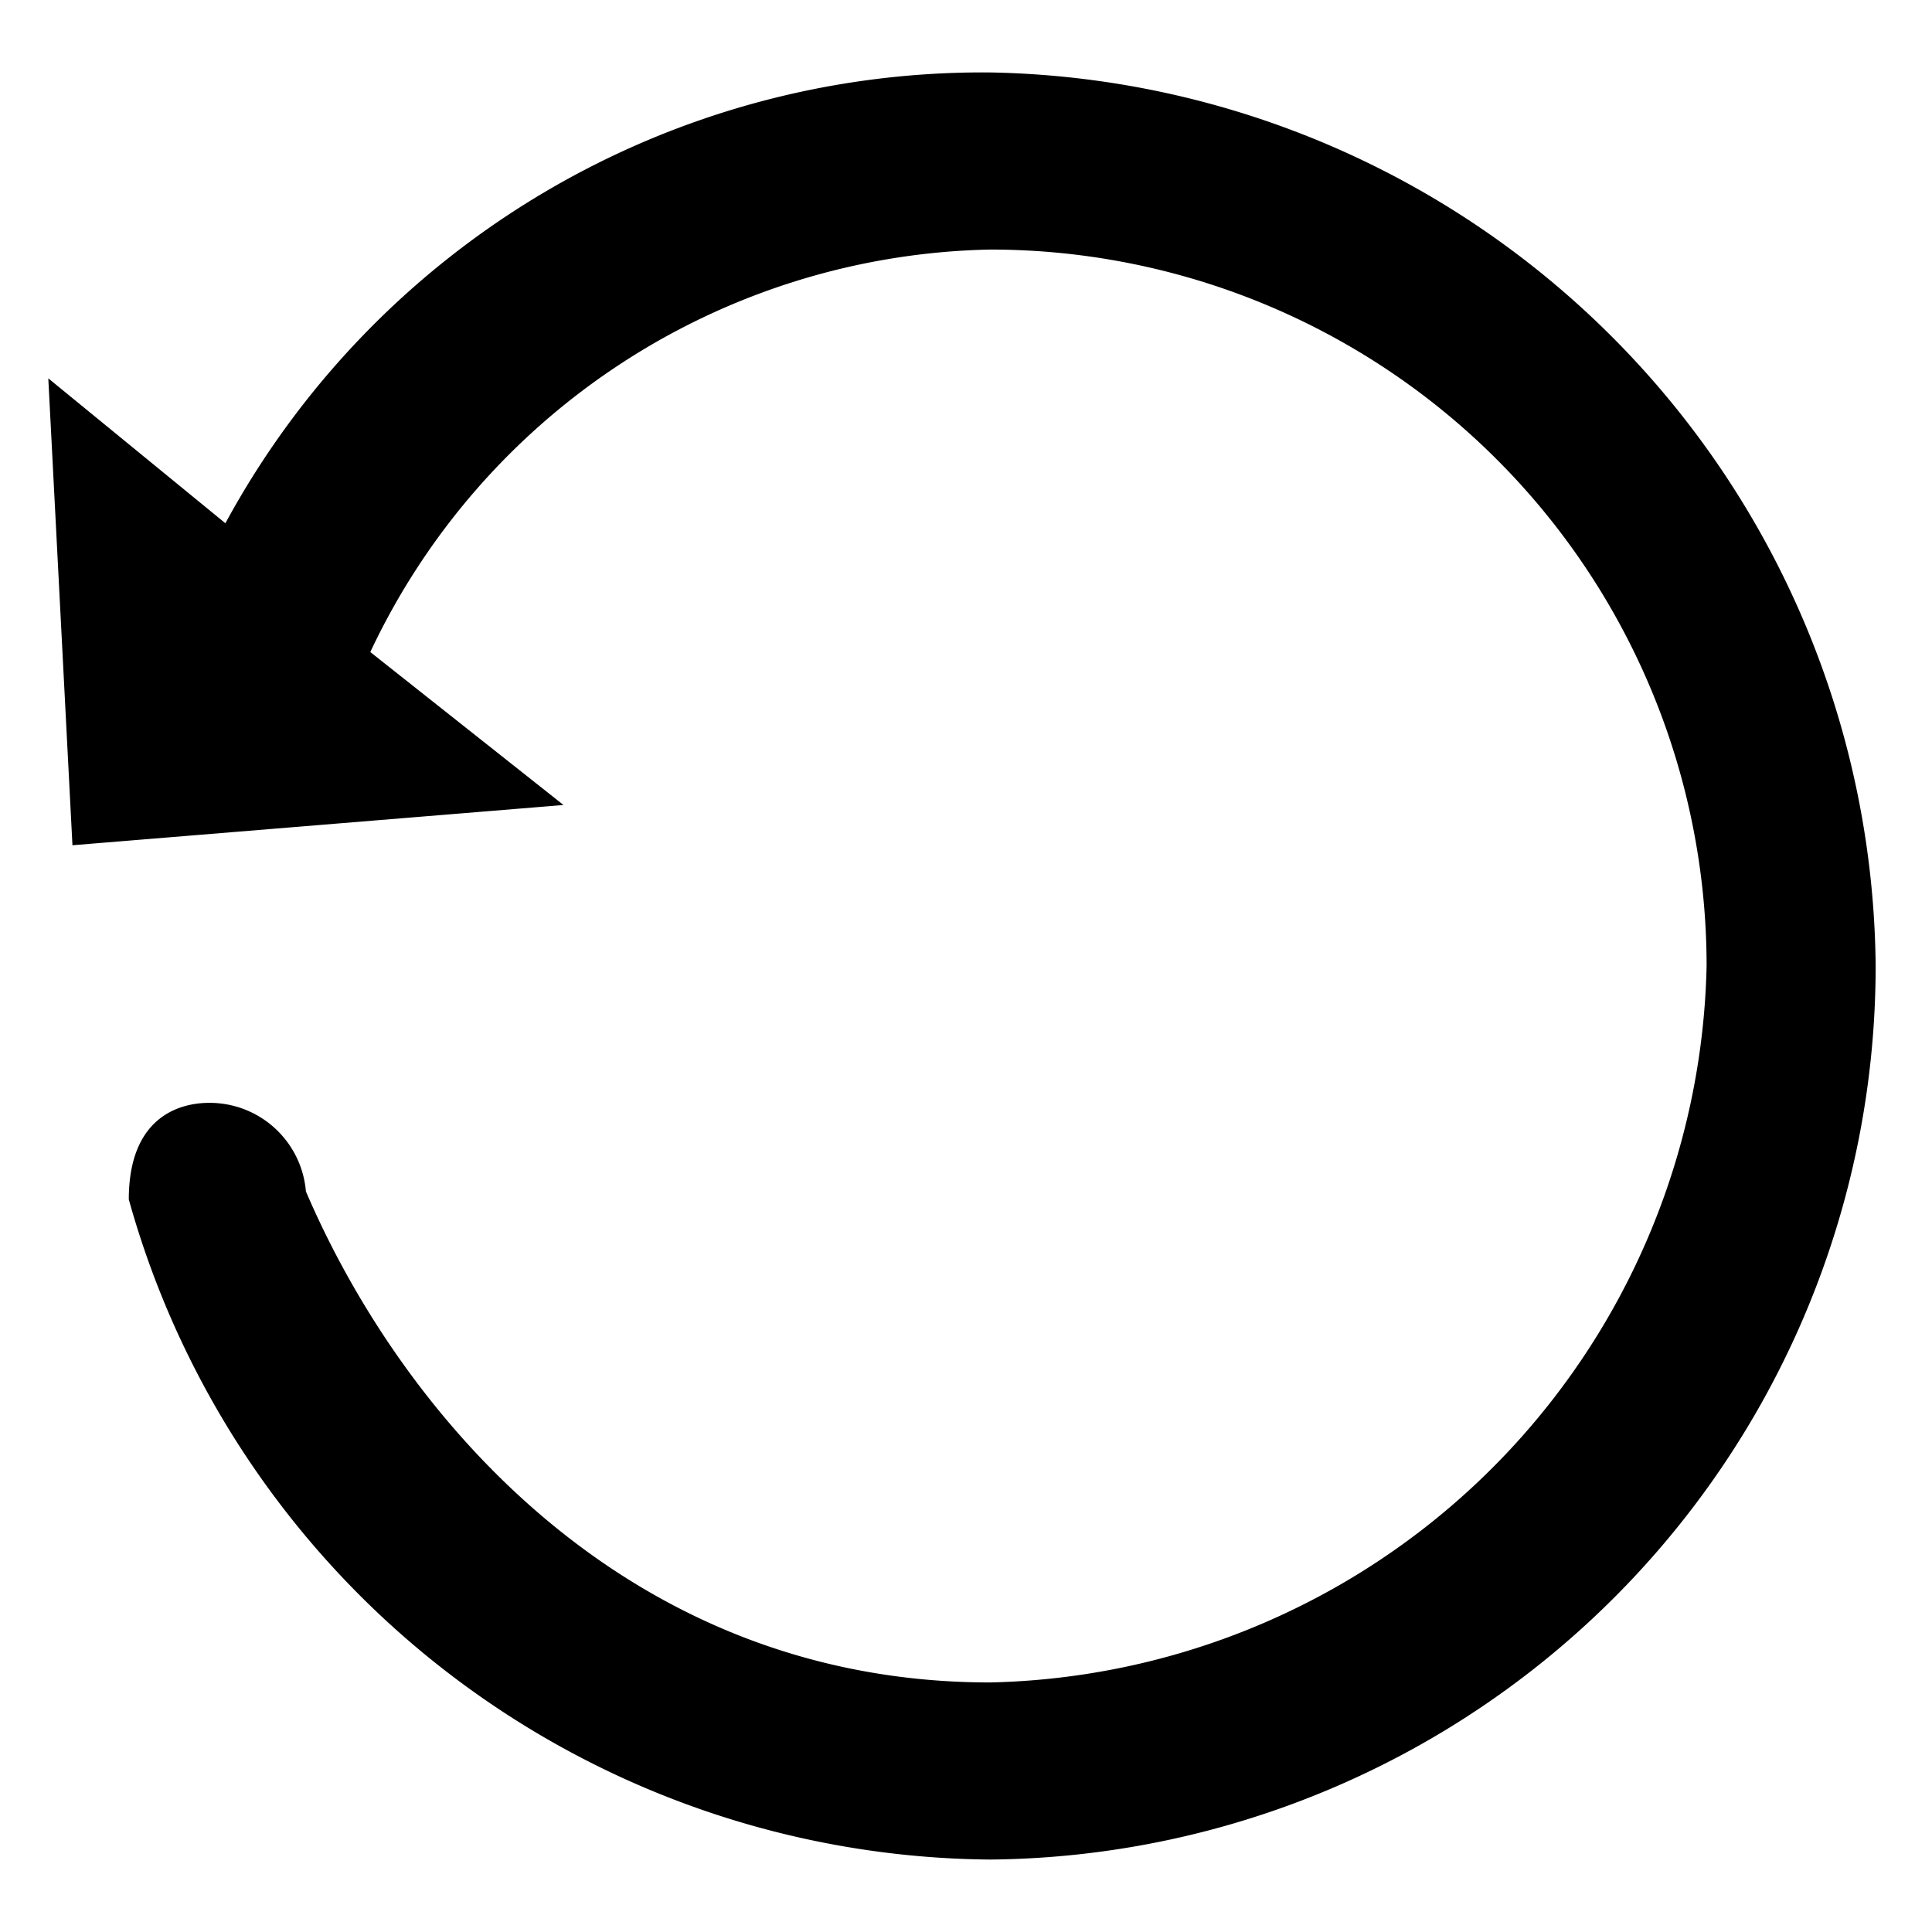 <svg id="图层_1" data-name="图层 1" xmlns="http://www.w3.org/2000/svg" viewBox="0 0 24 24"><defs></defs><title>chexiao</title><path class="cls-1" d="M12.3.9A10.7,10.7,0,0,0,2.8,6.5L.6,4.7l.3,5.8L7,10,4.6,8.1a8.7,8.7,0,0,1,7.7-5A8.9,8.9,0,0,1,21.2,12a9.1,9.1,0,0,1-8.9,8.9c-4.5,0-7.3-3.3-8.5-6.1a1.2,1.2,0,0,0-1.2-1.1c-.4,0-1,.2-1,1.2h0a11.2,11.2,0,0,0,10.7,8.2A11.1,11.1,0,0,0,23.3,12,11.2,11.2,0,0,0,12.3.9Z"/></svg>